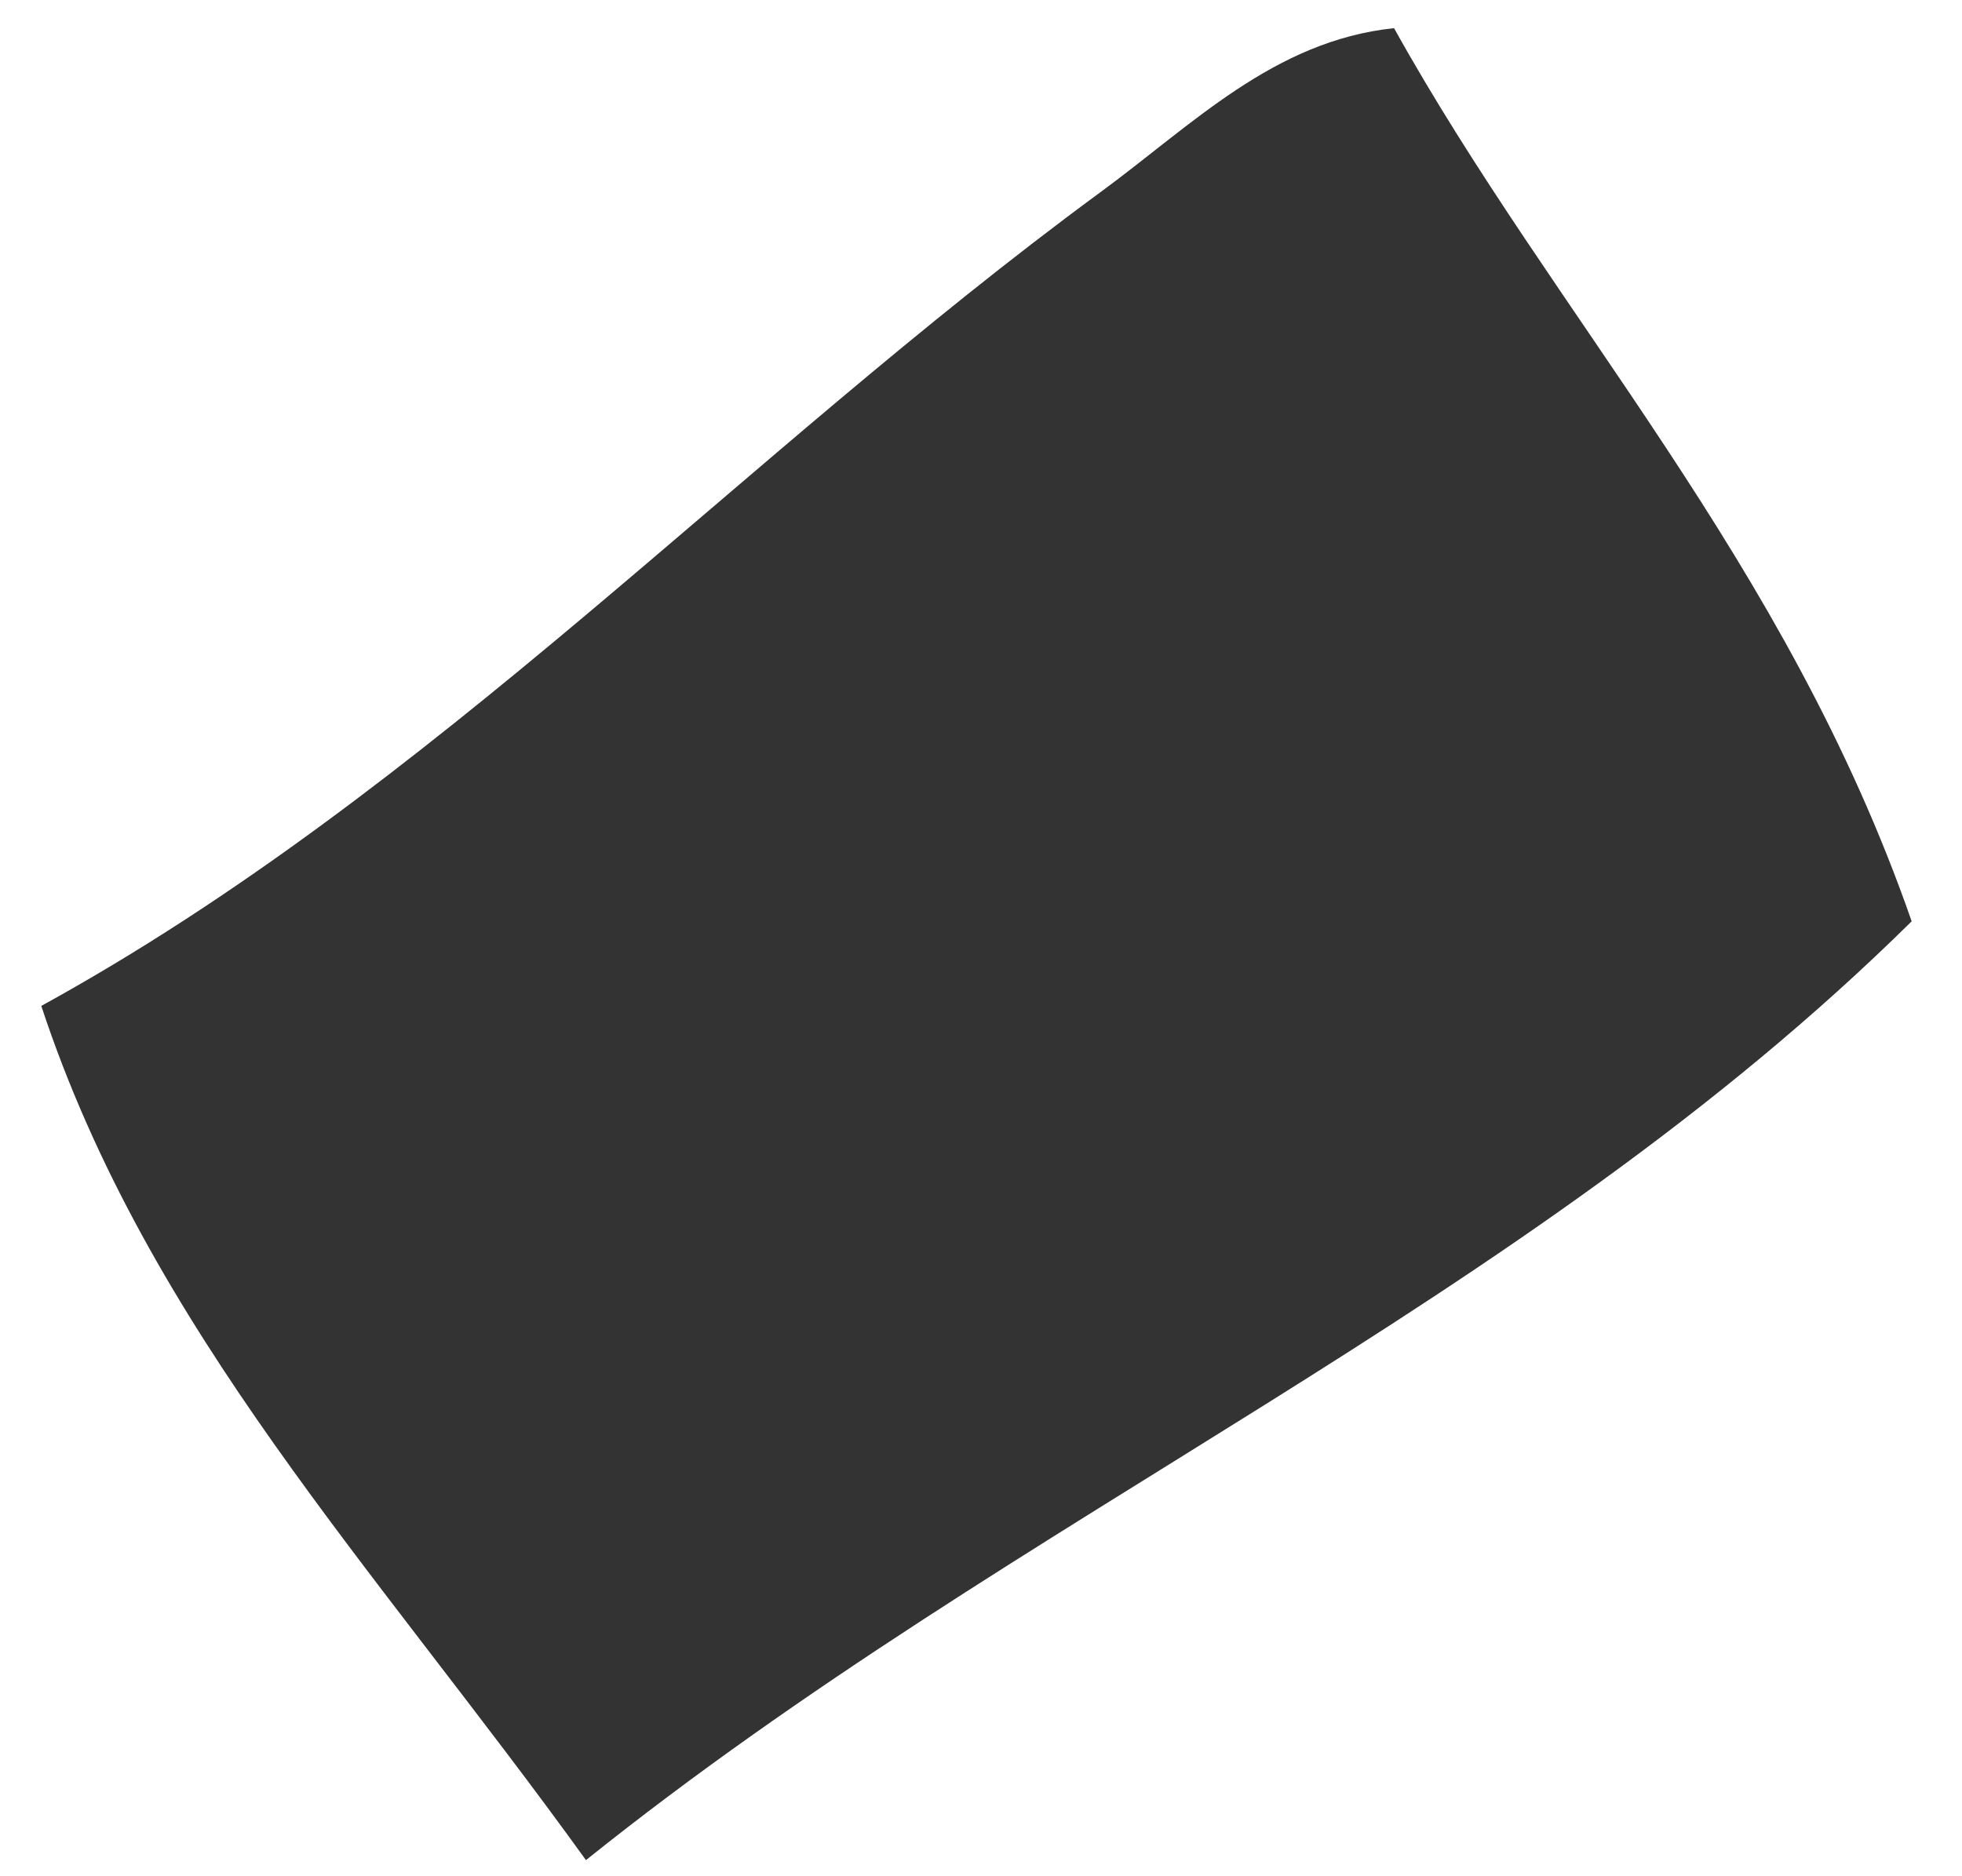 <svg xmlns="http://www.w3.org/2000/svg" width="23" height="22" viewBox="0 0 23 22" fill="none"><path d="M0.484 11.795C5.082 9.268 8.69 5.348 12.89 2.261C13.978 1.464 14.93 0.479 16.342 0.33C18.221 3.711 20.94 6.575 22.41 10.803C17.851 15.306 11.966 17.724 6.869 21.811C4.388 18.368 1.736 15.59 0.484 11.795Z" fill="#333333"></path></svg>